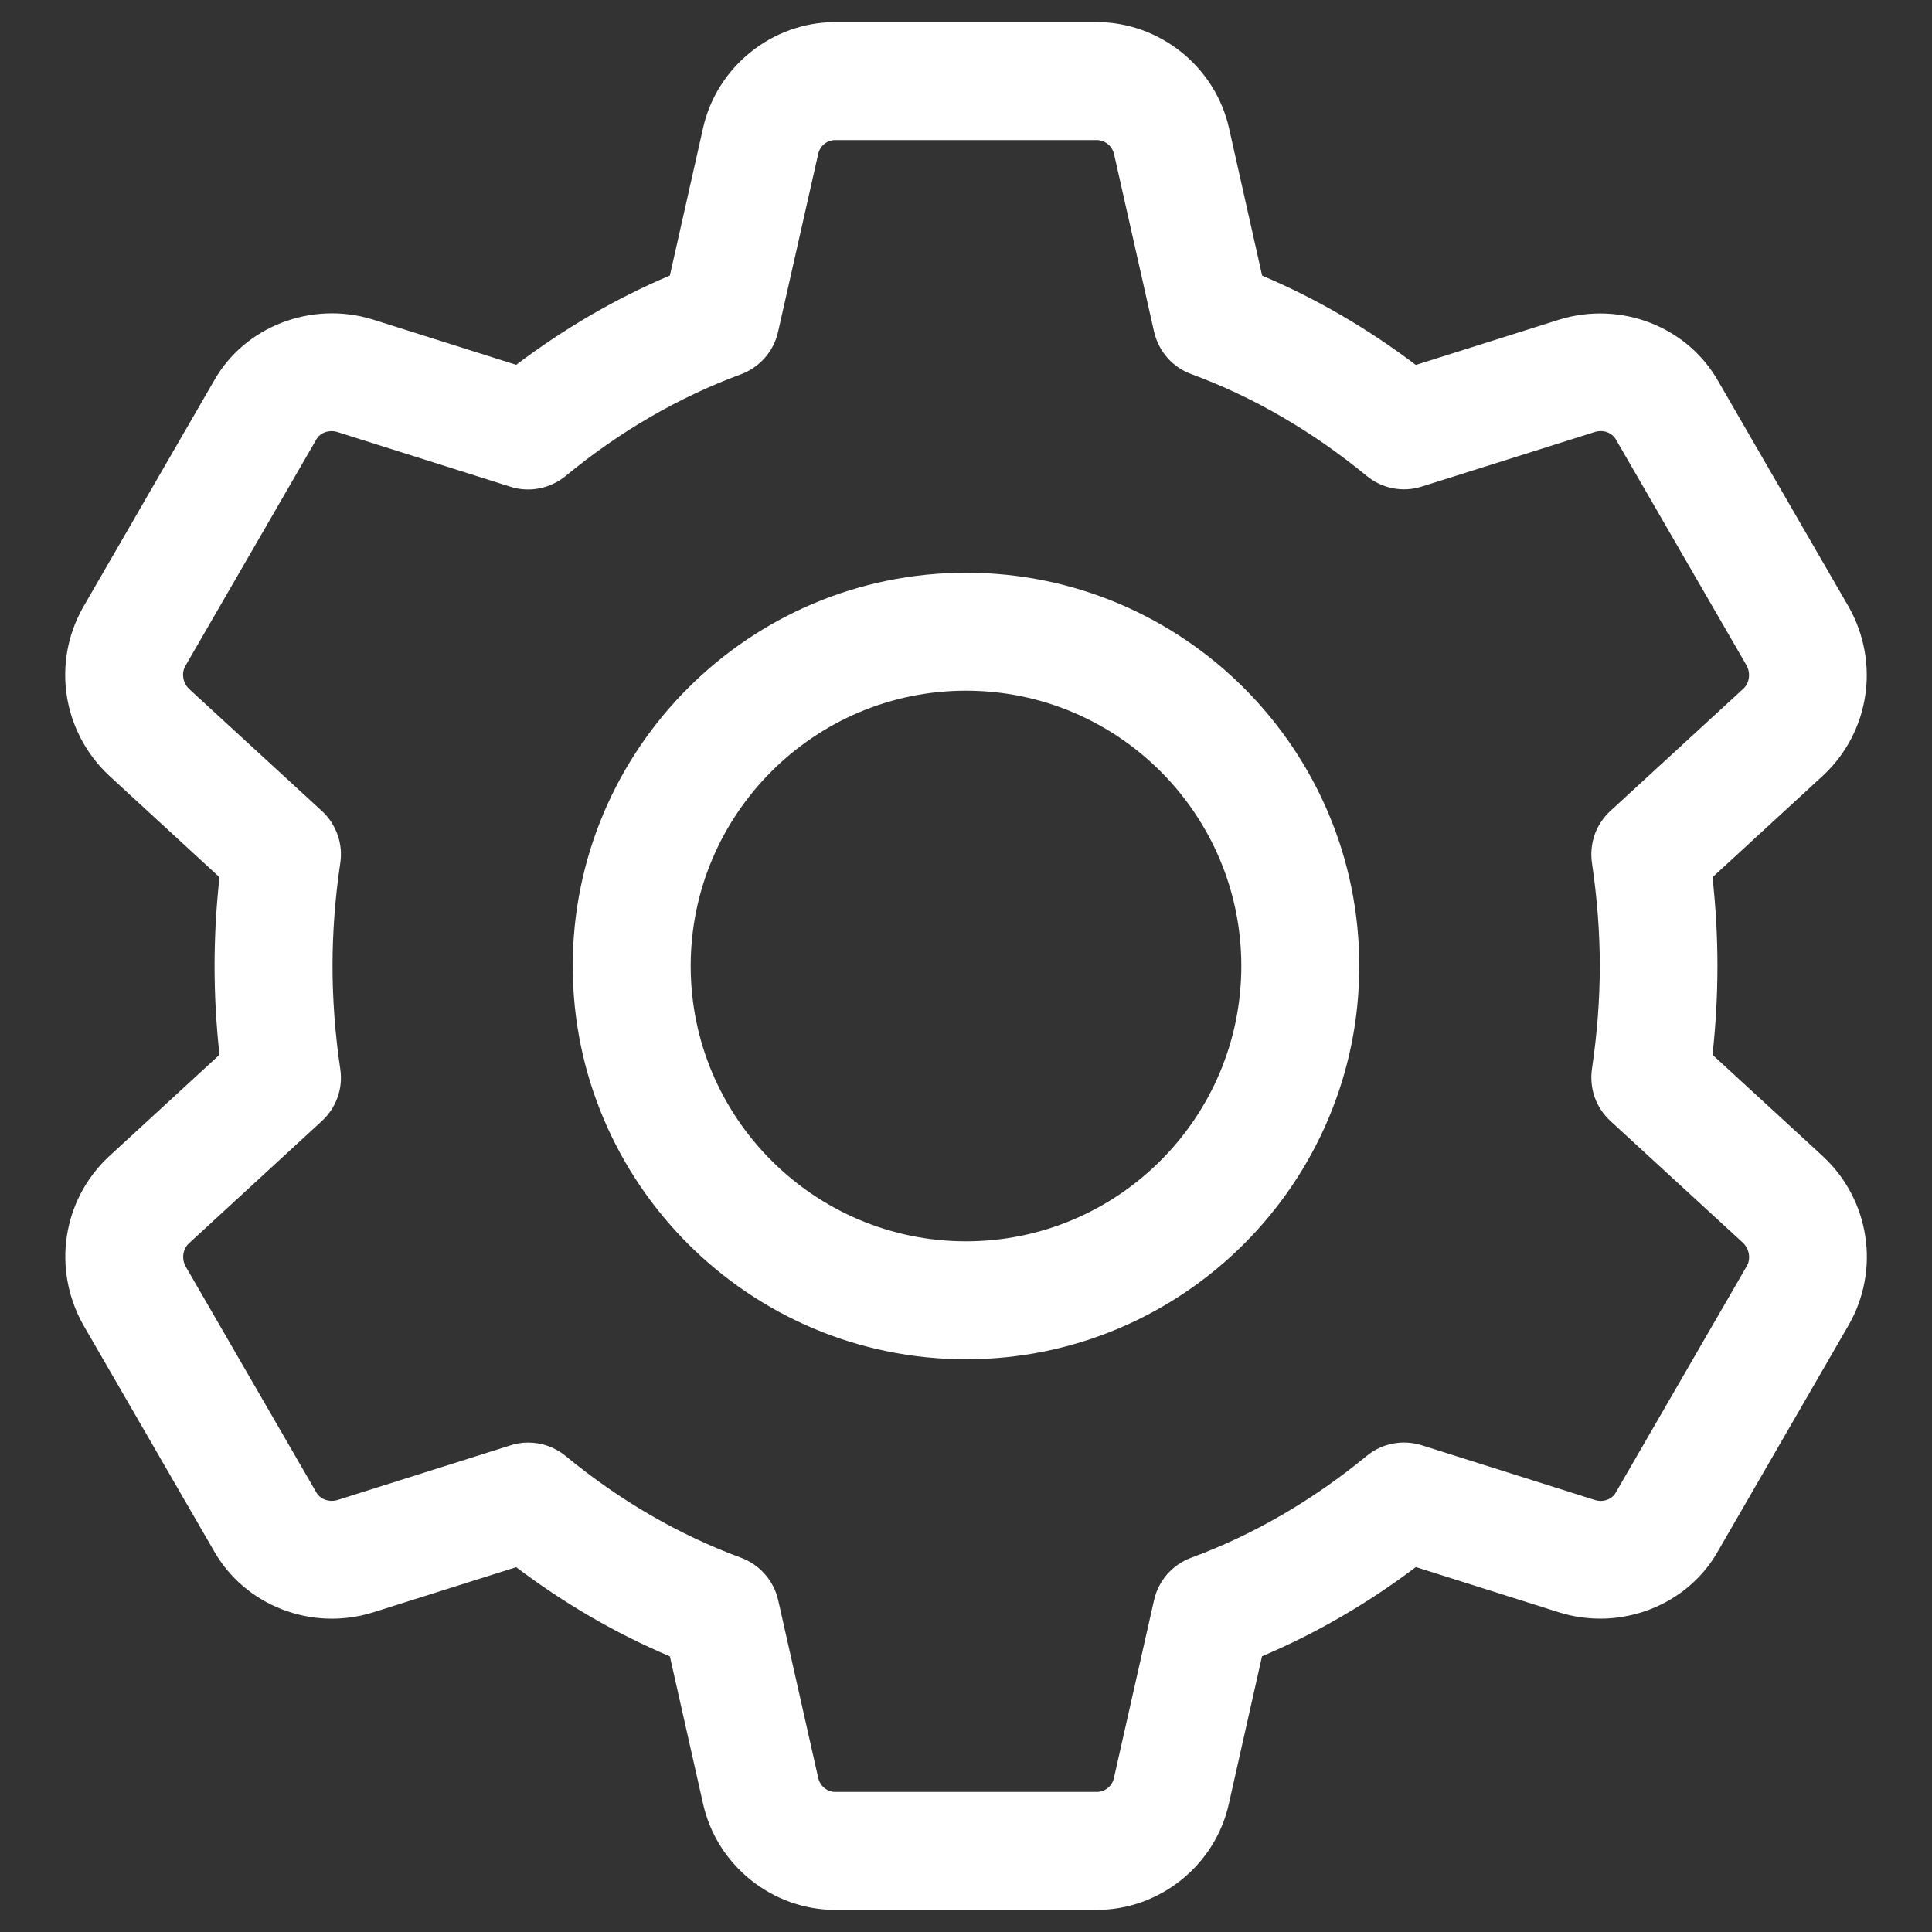 <svg width="18" height="18" viewBox="0 0 18 18" fill="none" xmlns="http://www.w3.org/2000/svg">
<rect x="0" y="0" width="18" height="18" fill="#333333" stroke="none"/>
<path d="M9 12.664C6.98 12.664 5.336 11.02 5.336 9C5.336 6.979 6.98 5.336 9 5.336C11.021 5.336 12.664 6.979 12.664 9C12.664 11.02 11.021 12.664 9 12.664ZM9 6.435C7.586 6.435 6.435 7.586 6.435 9C6.435 10.414 7.586 11.565 9 11.565C10.415 11.565 11.565 10.414 11.565 9C11.565 7.586 10.415 6.435 9 6.435Z" fill="white"/>
<path d="M10.219 17.794H7.781C7.195 17.794 6.677 17.378 6.55 16.804L6.241 15.432C5.738 15.219 5.259 14.941 4.809 14.601L3.473 15.023C2.9 15.201 2.277 14.957 1.99 14.444L0.775 12.343C0.484 11.823 0.582 11.182 1.01 10.779L2.045 9.827C2.014 9.548 1.999 9.271 1.999 9C1.999 8.729 2.014 8.452 2.045 8.173L1.015 7.225C0.582 6.818 0.483 6.177 0.771 5.663L1.993 3.549C2.277 3.042 2.901 2.801 3.471 2.976L4.809 3.399C5.259 3.059 5.738 2.78 6.241 2.567L6.55 1.194C6.677 0.622 7.195 0.206 7.781 0.206H10.219C10.805 0.206 11.323 0.622 11.451 1.196L11.759 2.568C12.262 2.781 12.741 3.06 13.191 3.4L14.527 2.978C15.102 2.801 15.723 3.043 16.011 3.556L17.226 5.657C17.517 6.177 17.418 6.818 16.99 7.221L15.955 8.173C15.986 8.452 16.001 8.73 16.001 9C16.001 9.27 15.986 9.548 15.955 9.827L16.985 10.774C16.987 10.776 16.988 10.777 16.99 10.779C17.198 10.974 17.335 11.234 17.378 11.516C17.422 11.798 17.369 12.087 17.229 12.336L16.007 14.45C15.723 14.957 15.1 15.2 14.529 15.023L13.191 14.6C12.741 14.94 12.261 15.218 11.758 15.431L11.449 16.805C11.323 17.378 10.805 17.794 10.219 17.794ZM4.921 13.44C5.047 13.44 5.171 13.483 5.271 13.566C5.774 13.98 6.323 14.299 6.904 14.513C6.99 14.545 7.067 14.598 7.127 14.667C7.188 14.736 7.23 14.819 7.25 14.908L7.623 16.564C7.64 16.641 7.707 16.695 7.782 16.695H10.22C10.295 16.695 10.362 16.641 10.378 16.566L10.752 14.908C10.772 14.819 10.814 14.736 10.874 14.667C10.935 14.598 11.011 14.545 11.098 14.513C11.678 14.299 12.227 13.98 12.731 13.566C12.802 13.507 12.886 13.467 12.976 13.45C13.066 13.432 13.159 13.438 13.246 13.465L14.859 13.975C14.936 13.999 15.018 13.97 15.053 13.907L16.276 11.793C16.312 11.728 16.299 11.638 16.241 11.581L15.004 10.444C14.938 10.383 14.887 10.307 14.857 10.222C14.828 10.137 14.819 10.047 14.832 9.958C14.88 9.633 14.905 9.311 14.905 8.999C14.905 8.688 14.88 8.365 14.832 8.041C14.819 7.952 14.828 7.861 14.857 7.776C14.887 7.692 14.938 7.616 15.004 7.555L16.244 6.415C16.299 6.363 16.312 6.272 16.272 6.199L15.057 4.098C15.018 4.028 14.934 4.001 14.858 4.025L13.247 4.533C13.069 4.59 12.876 4.552 12.732 4.433C12.228 4.019 11.679 3.699 11.098 3.485C11.012 3.454 10.935 3.401 10.875 3.332C10.815 3.263 10.773 3.18 10.752 3.09L10.379 1.434C10.361 1.359 10.294 1.305 10.219 1.305H7.781C7.706 1.305 7.639 1.359 7.623 1.434L7.249 3.092C7.229 3.181 7.187 3.264 7.127 3.333C7.066 3.402 6.989 3.455 6.904 3.487C6.323 3.701 5.773 4.02 5.271 4.434C5.126 4.553 4.931 4.591 4.756 4.535L3.143 4.025C3.067 4.002 2.983 4.03 2.948 4.093L1.726 6.206C1.689 6.272 1.703 6.363 1.763 6.42L2.999 7.556C3.065 7.616 3.115 7.693 3.145 7.777C3.175 7.862 3.184 7.953 3.17 8.042C3.122 8.366 3.098 8.689 3.098 9C3.098 9.311 3.122 9.634 3.17 9.959C3.198 10.139 3.133 10.321 2.999 10.444L1.759 11.585C1.703 11.637 1.69 11.728 1.73 11.8L2.945 13.901C2.984 13.971 3.068 13.998 3.145 13.975L4.756 13.466C4.81 13.448 4.865 13.44 4.921 13.44Z" fill="white"/>
</svg>

